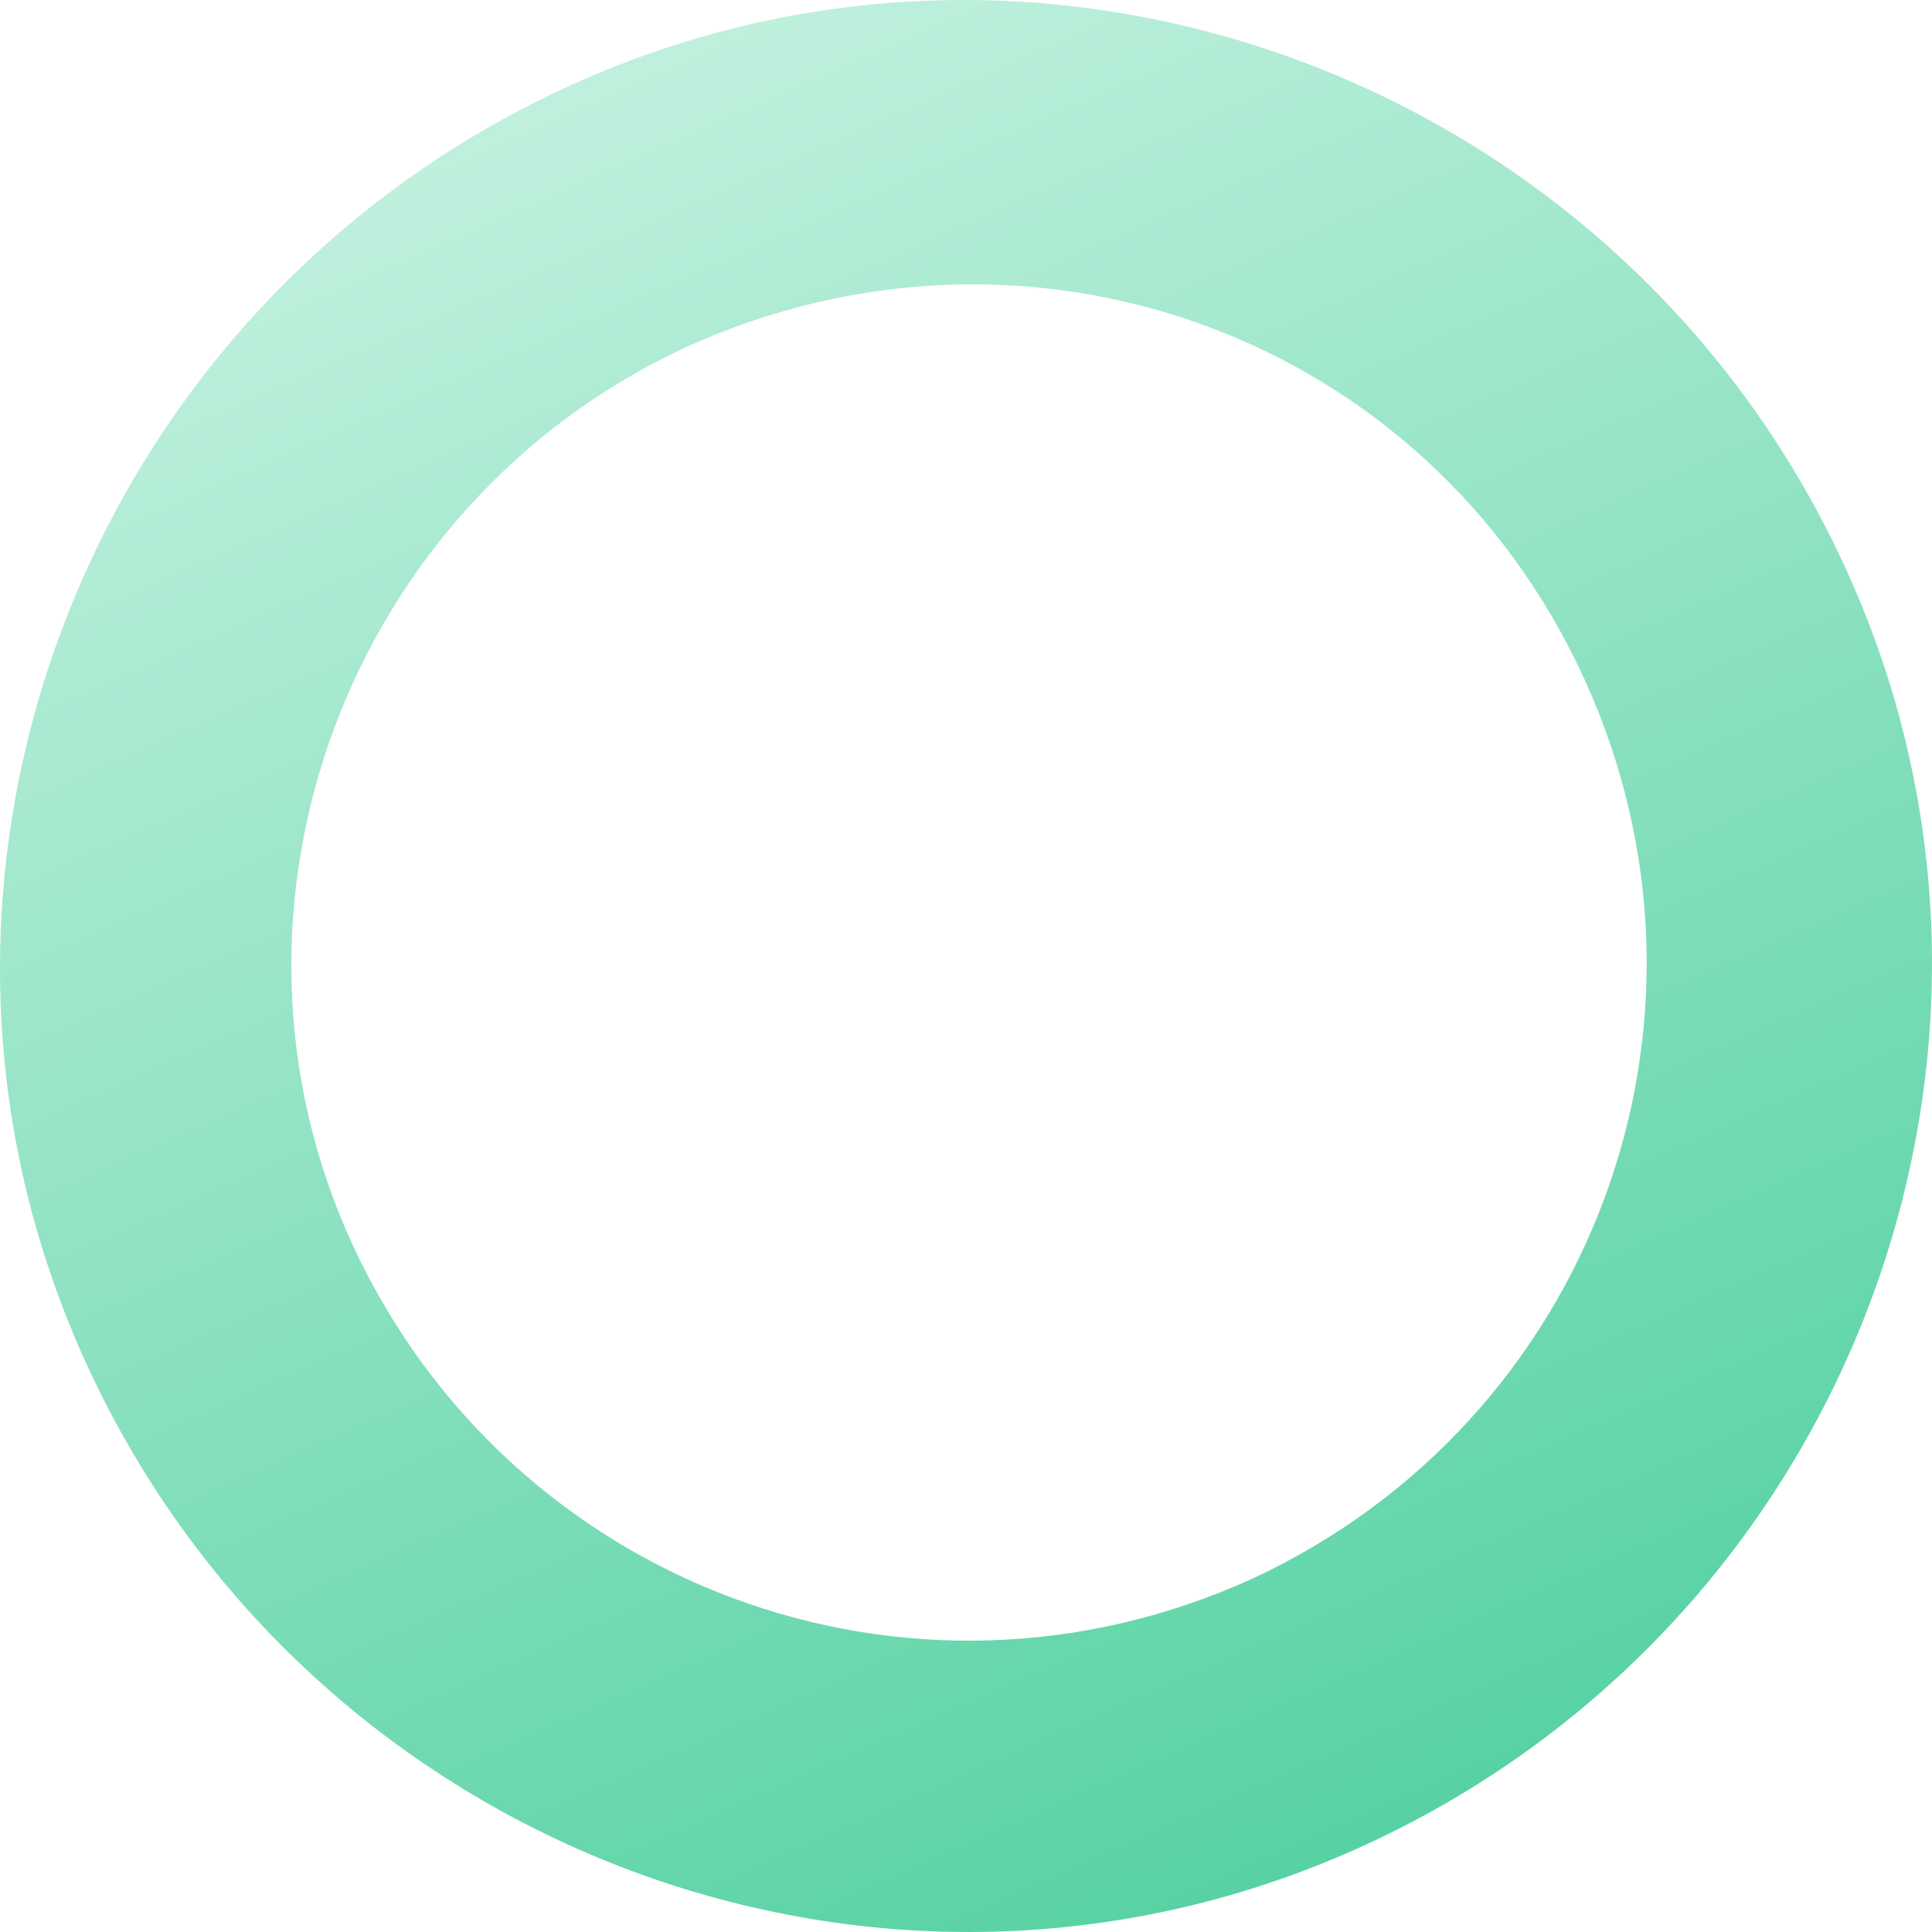 <svg width="20" height="20" viewBox="0 0 20 20" fill="none" xmlns="http://www.w3.org/2000/svg">
<path d="M0.911 14.154C-1.401 9.157 0.848 3.222 5.846 0.911C10.843 -1.401 16.778 0.848 19.089 5.846C21.401 10.843 19.152 16.778 14.154 19.089C9.157 21.401 3.222 19.152 0.911 14.154ZM3.659 12.905C5.284 16.403 9.407 17.965 12.967 16.341C16.466 14.716 18.027 10.594 16.403 7.033C14.779 3.472 10.656 1.973 7.095 3.597C3.597 5.221 2.035 9.407 3.659 12.905Z" fill="url(#paint0_linear_1_889)"/>
<defs>
<linearGradient id="paint0_linear_1_889" x1="5.983" y1="0.866" x2="14.072" y2="19.156" gradientUnits="userSpaceOnUse">
<stop stop-color="#BFF0DD"/>
<stop offset="1" stop-color="#57D2A3"/>
</linearGradient>
</defs>
</svg>
